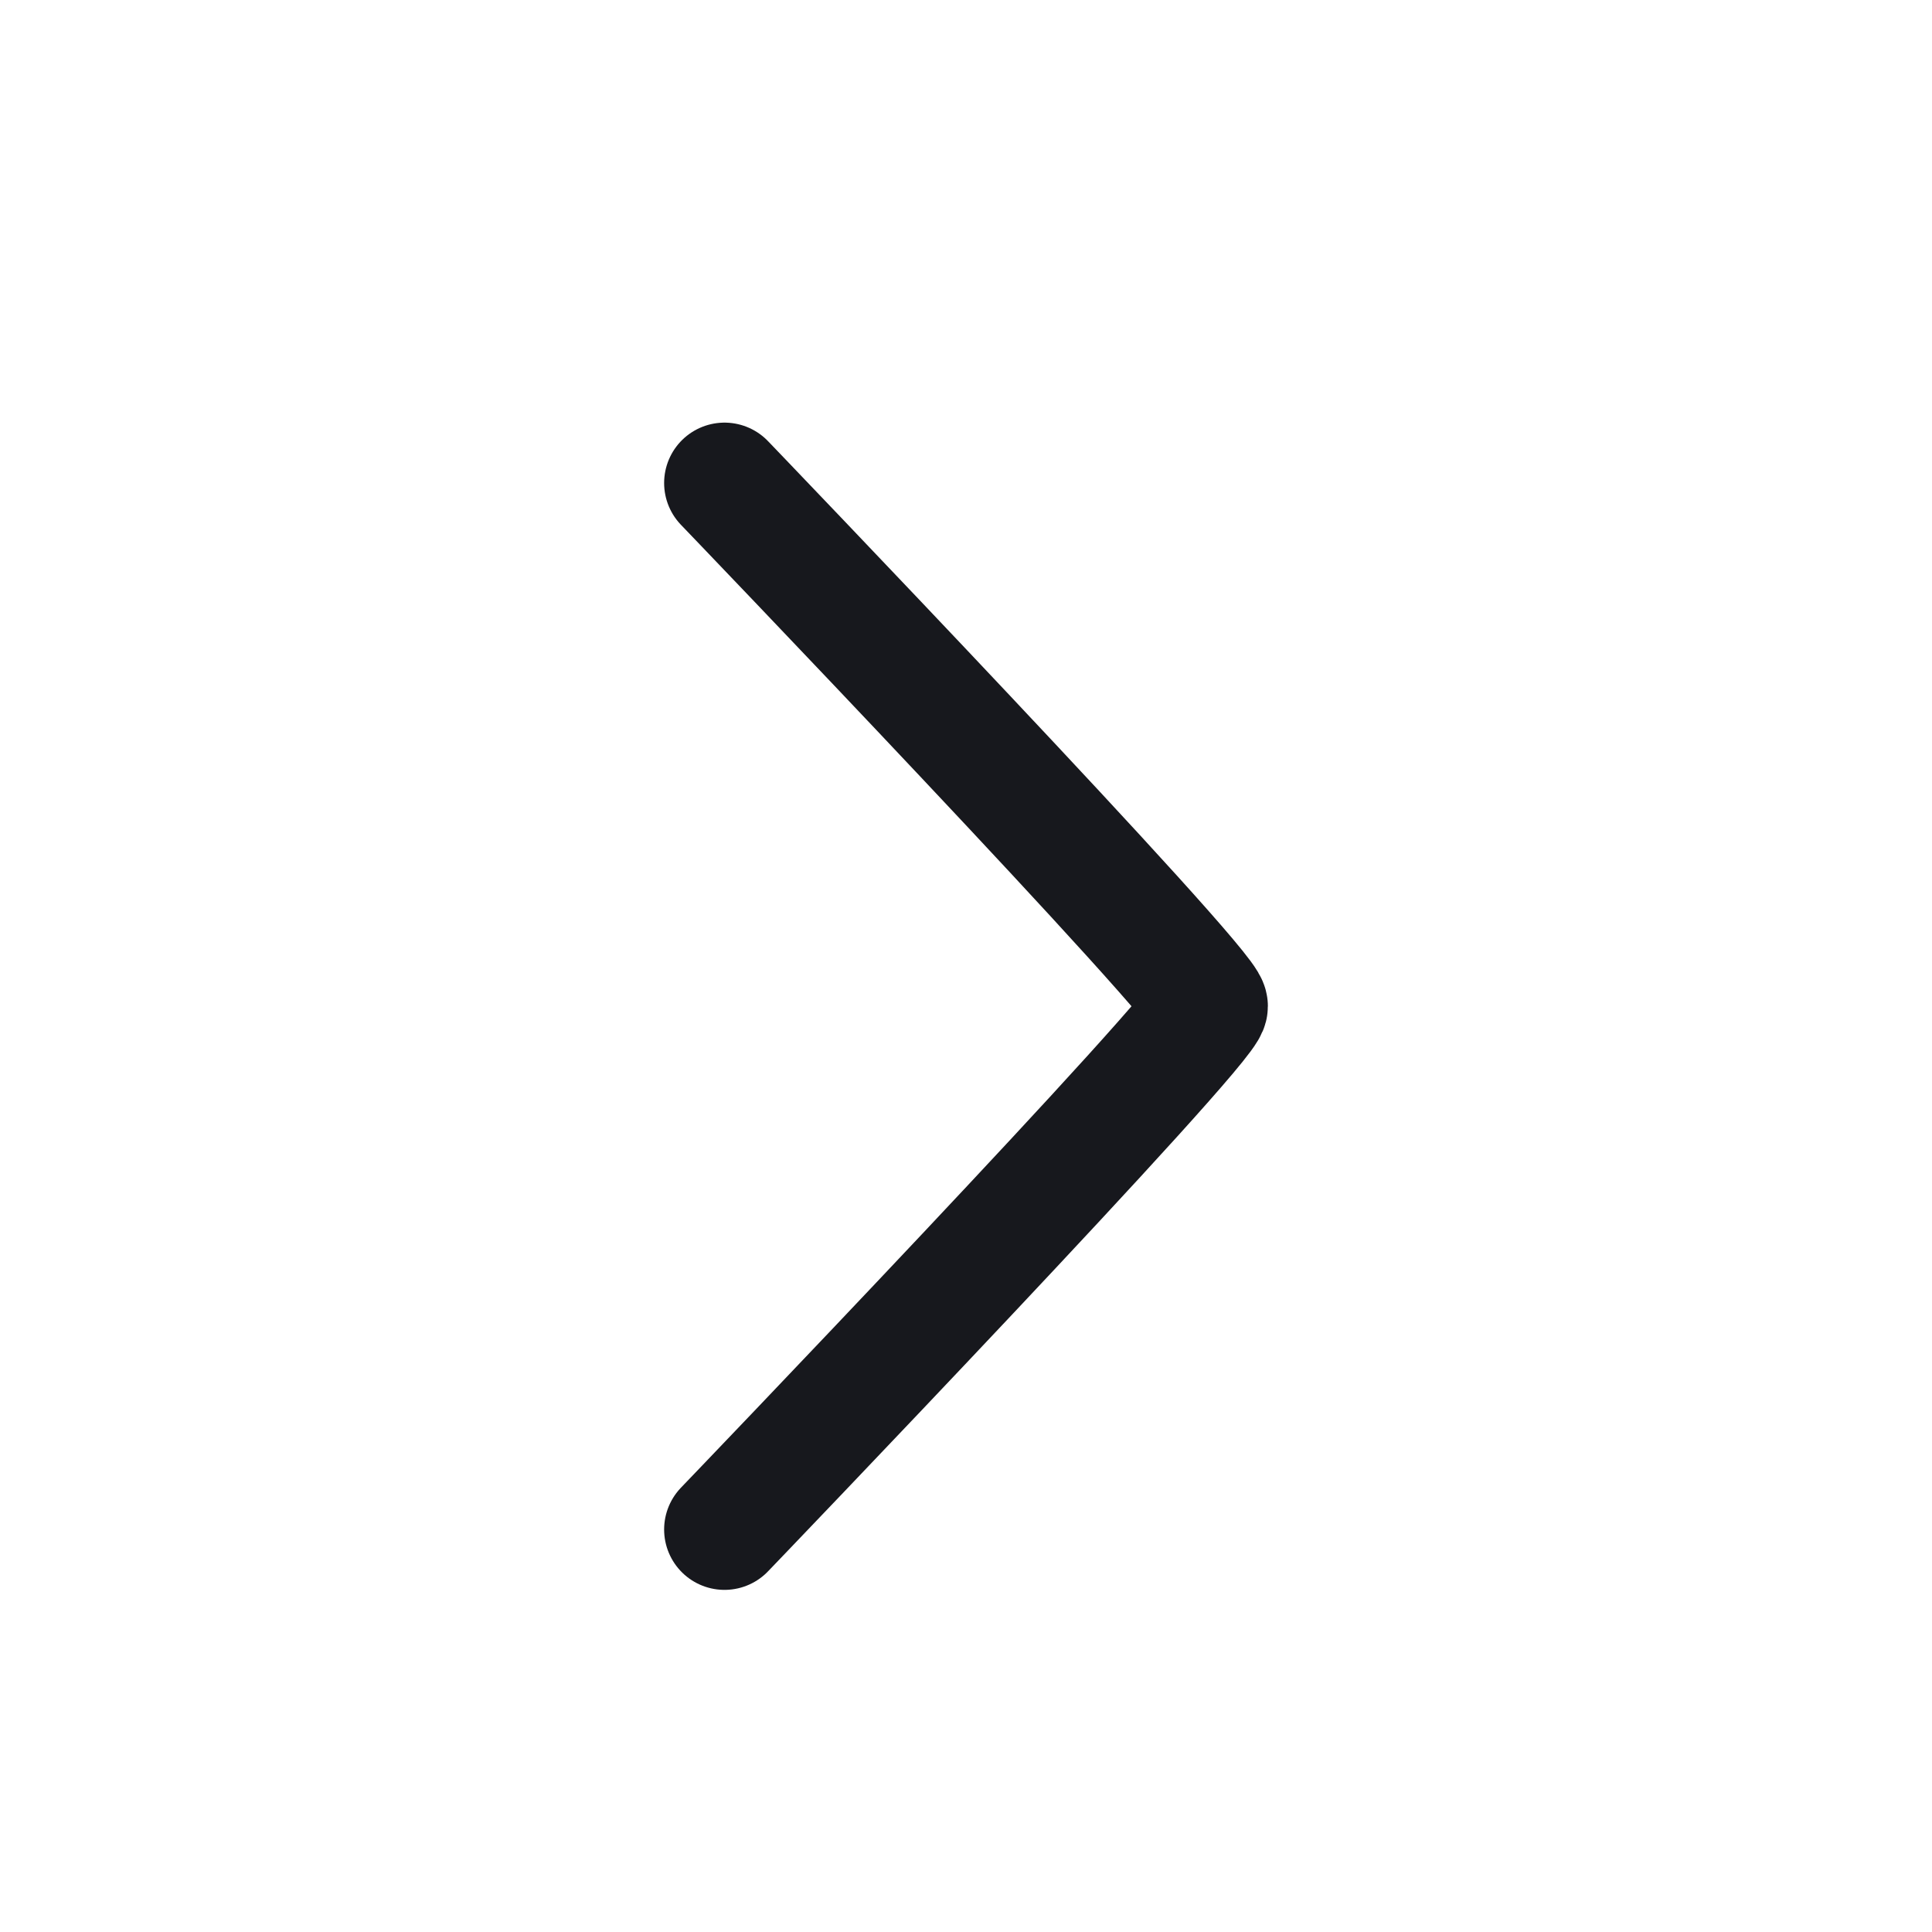 <svg width="24" height="24" viewBox="0 0 24 24" fill="none" xmlns="http://www.w3.org/2000/svg">
<path d="M9 19C9 19 15 12.751 15 12.5C15 12.249 9 6 9 6" stroke="#17181D" stroke-width="1.5" stroke-linecap="round"/>
</svg>
